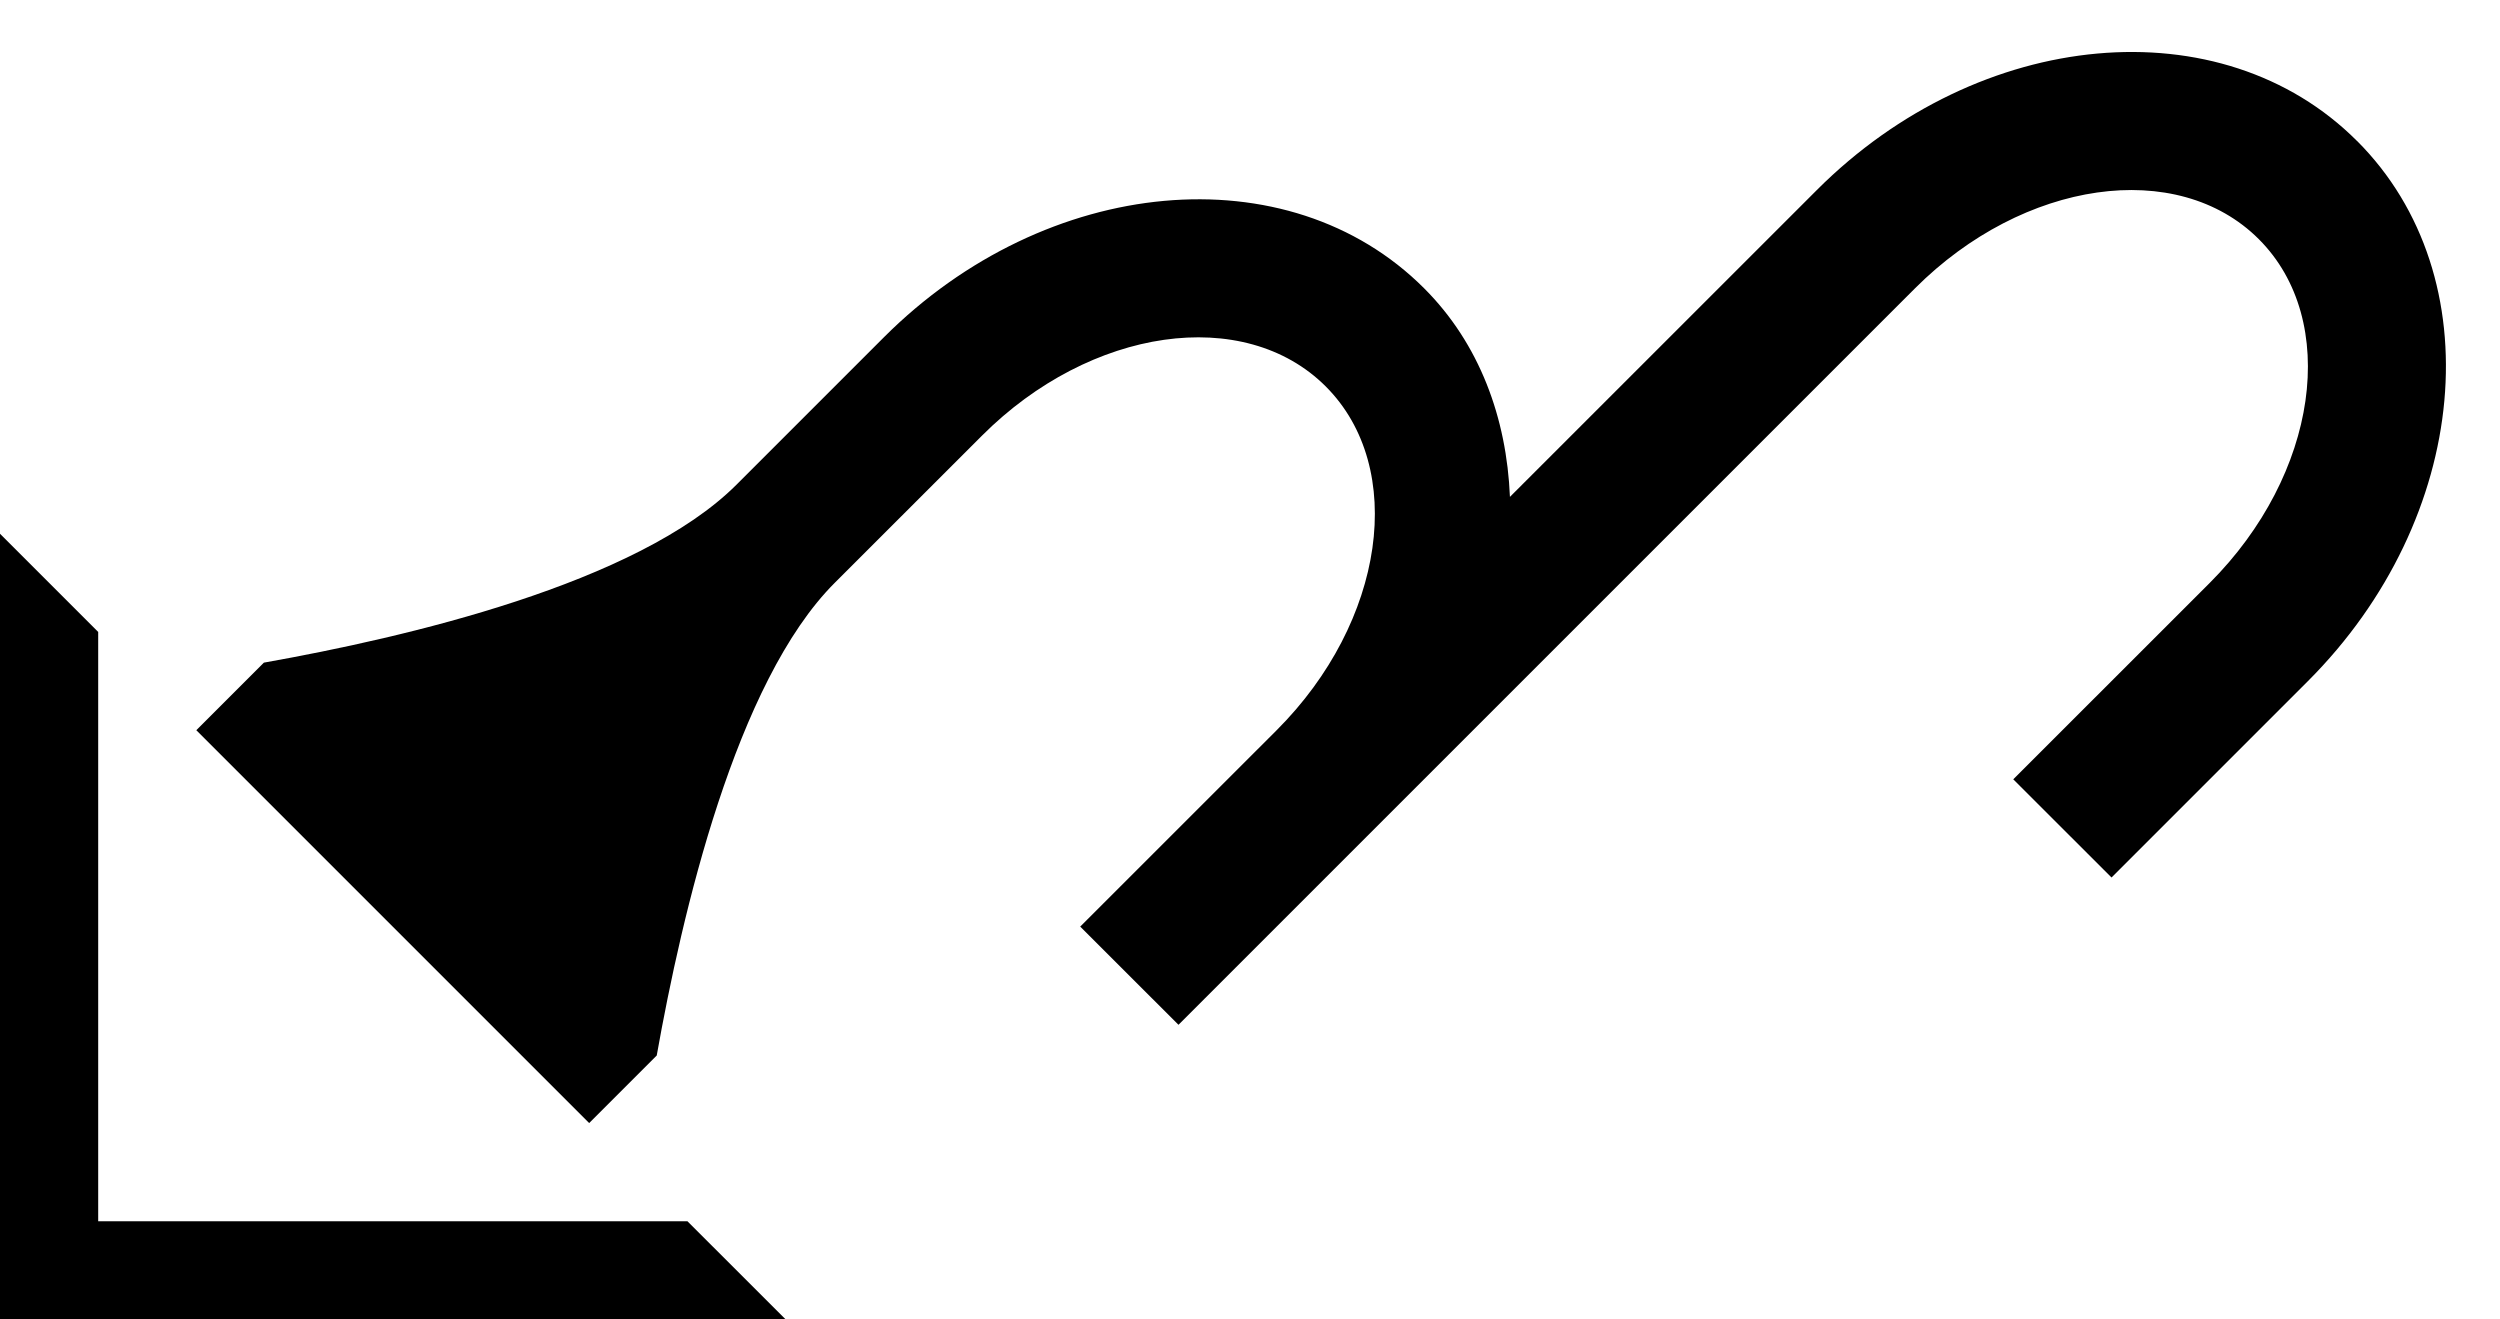 <svg xmlns="http://www.w3.org/2000/svg" version="1.0" width="36" height="19"><path d="M0 7.686V19h11.314l-1.415-1.414H1.414V9.1L0 7.686z"/><path d="M33.941 2.03C31.99.076 28.506.392 26.163 2.736l-4.42 4.419c-.047-1.134-.436-2.205-1.237-3.005-1.953-1.953-5.435-1.636-7.778.707l-2.121 2.121C9.18 8.405 5.839 9.18 3.8 9.542l-.973.973 5.657 5.657.973-.973c.362-2.038 1.137-5.38 2.563-6.806l2.121-2.12c1.562-1.563 3.778-1.88 4.95-.708 1.171 1.172.855 3.388-.707 4.95l-2.829 2.828 1.415 1.414L27.577 4.151c1.562-1.562 3.778-1.879 4.95-.707 1.171 1.171.855 3.387-.707 4.95l-2.829 2.828 1.415 1.414 2.828-2.828c2.343-2.344 2.66-5.826.707-7.779z"/></svg>